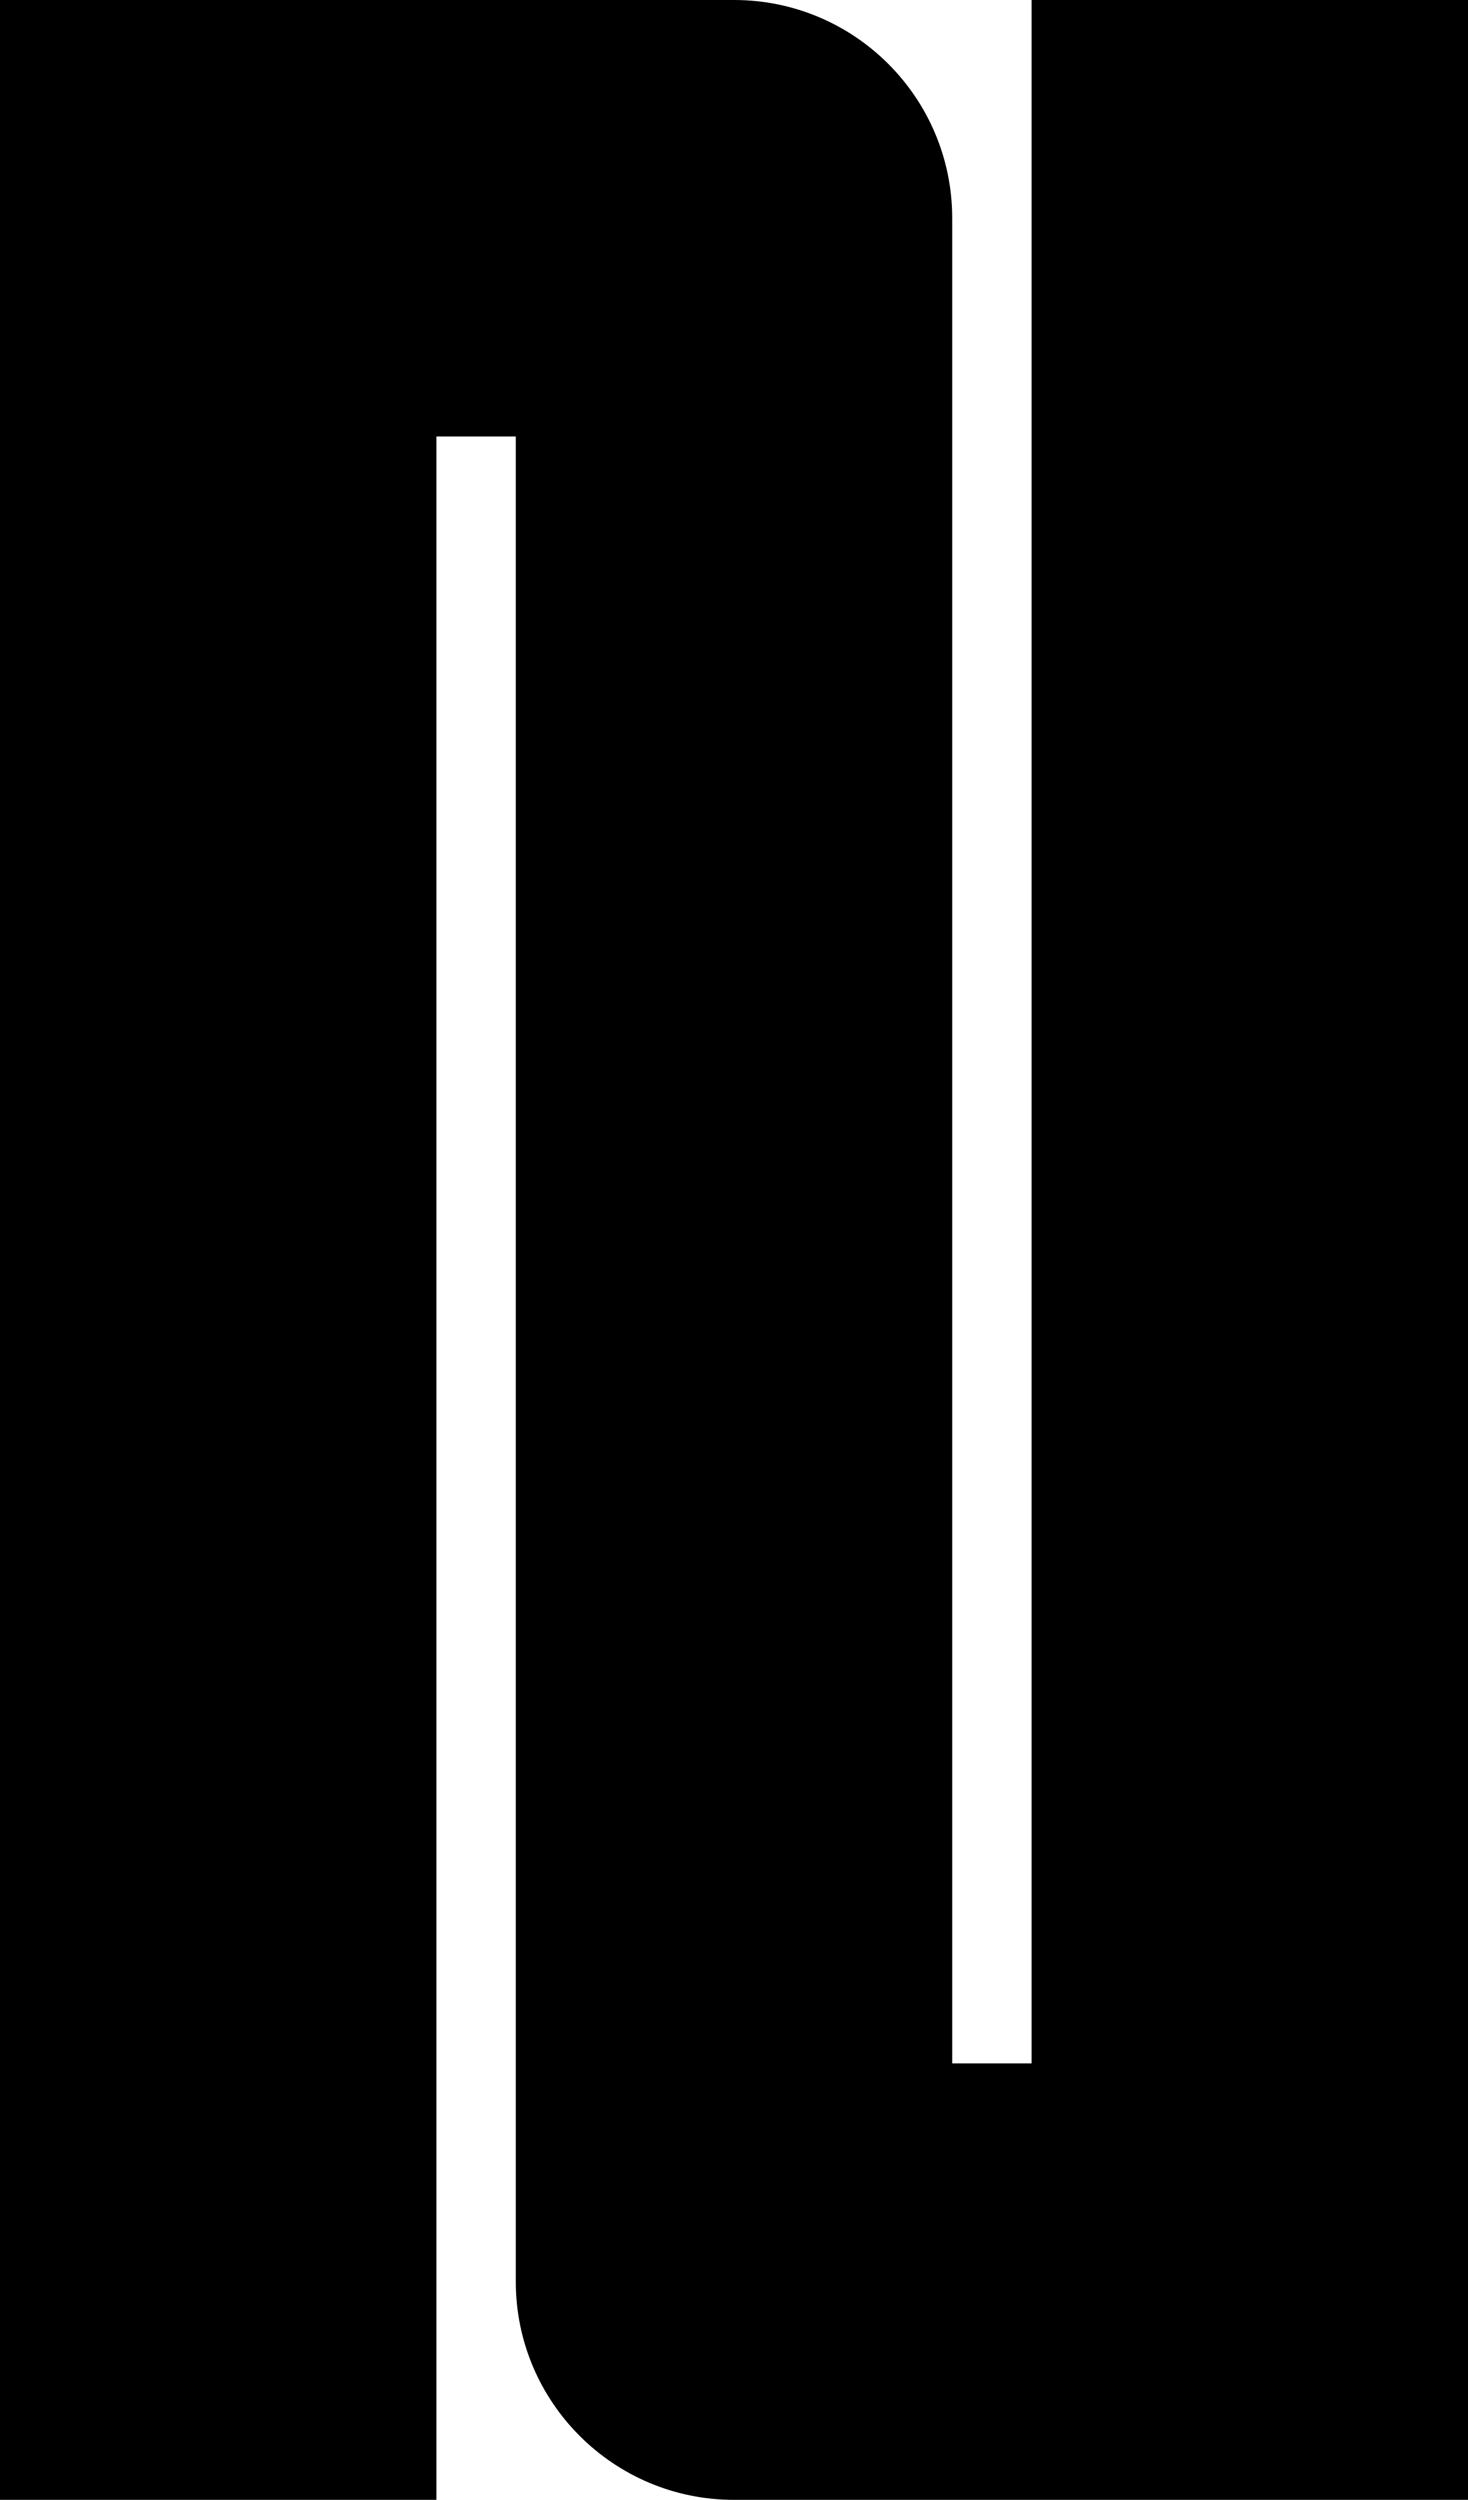 <?xml version="1.0" encoding="UTF-8" standalone="no"?>
<!-- Created with Inkscape (http://www.inkscape.org/) -->

<svg
   width="18.5pt"
   height="31.5pt"
   viewBox="0 0 18.5 31.5"
   version="1.1"
   id="svg1"
   xml:space="preserve"
   xmlns="http://www.w3.org/2000/svg"
   xmlns:svg="http://www.w3.org/2000/svg"><defs
     id="defs1" /><path
     id="rect1-8"
     style="display:inline;fill:#000000;fill-opacity:1;stroke-width:0;stroke-linecap:round;stroke-linejoin:round;paint-order:stroke fill markers"
     d="m 0,0 v 31.5 h 5.5 v -26 h 1 v 23.25 c 0,1.518 1.231,2.75 2.75,2.75 H 18.5 V 0 H 13 V 26 H 12 V 2.75 C 12,1.231 10.769,0 9.25,0 Z" /></svg>

